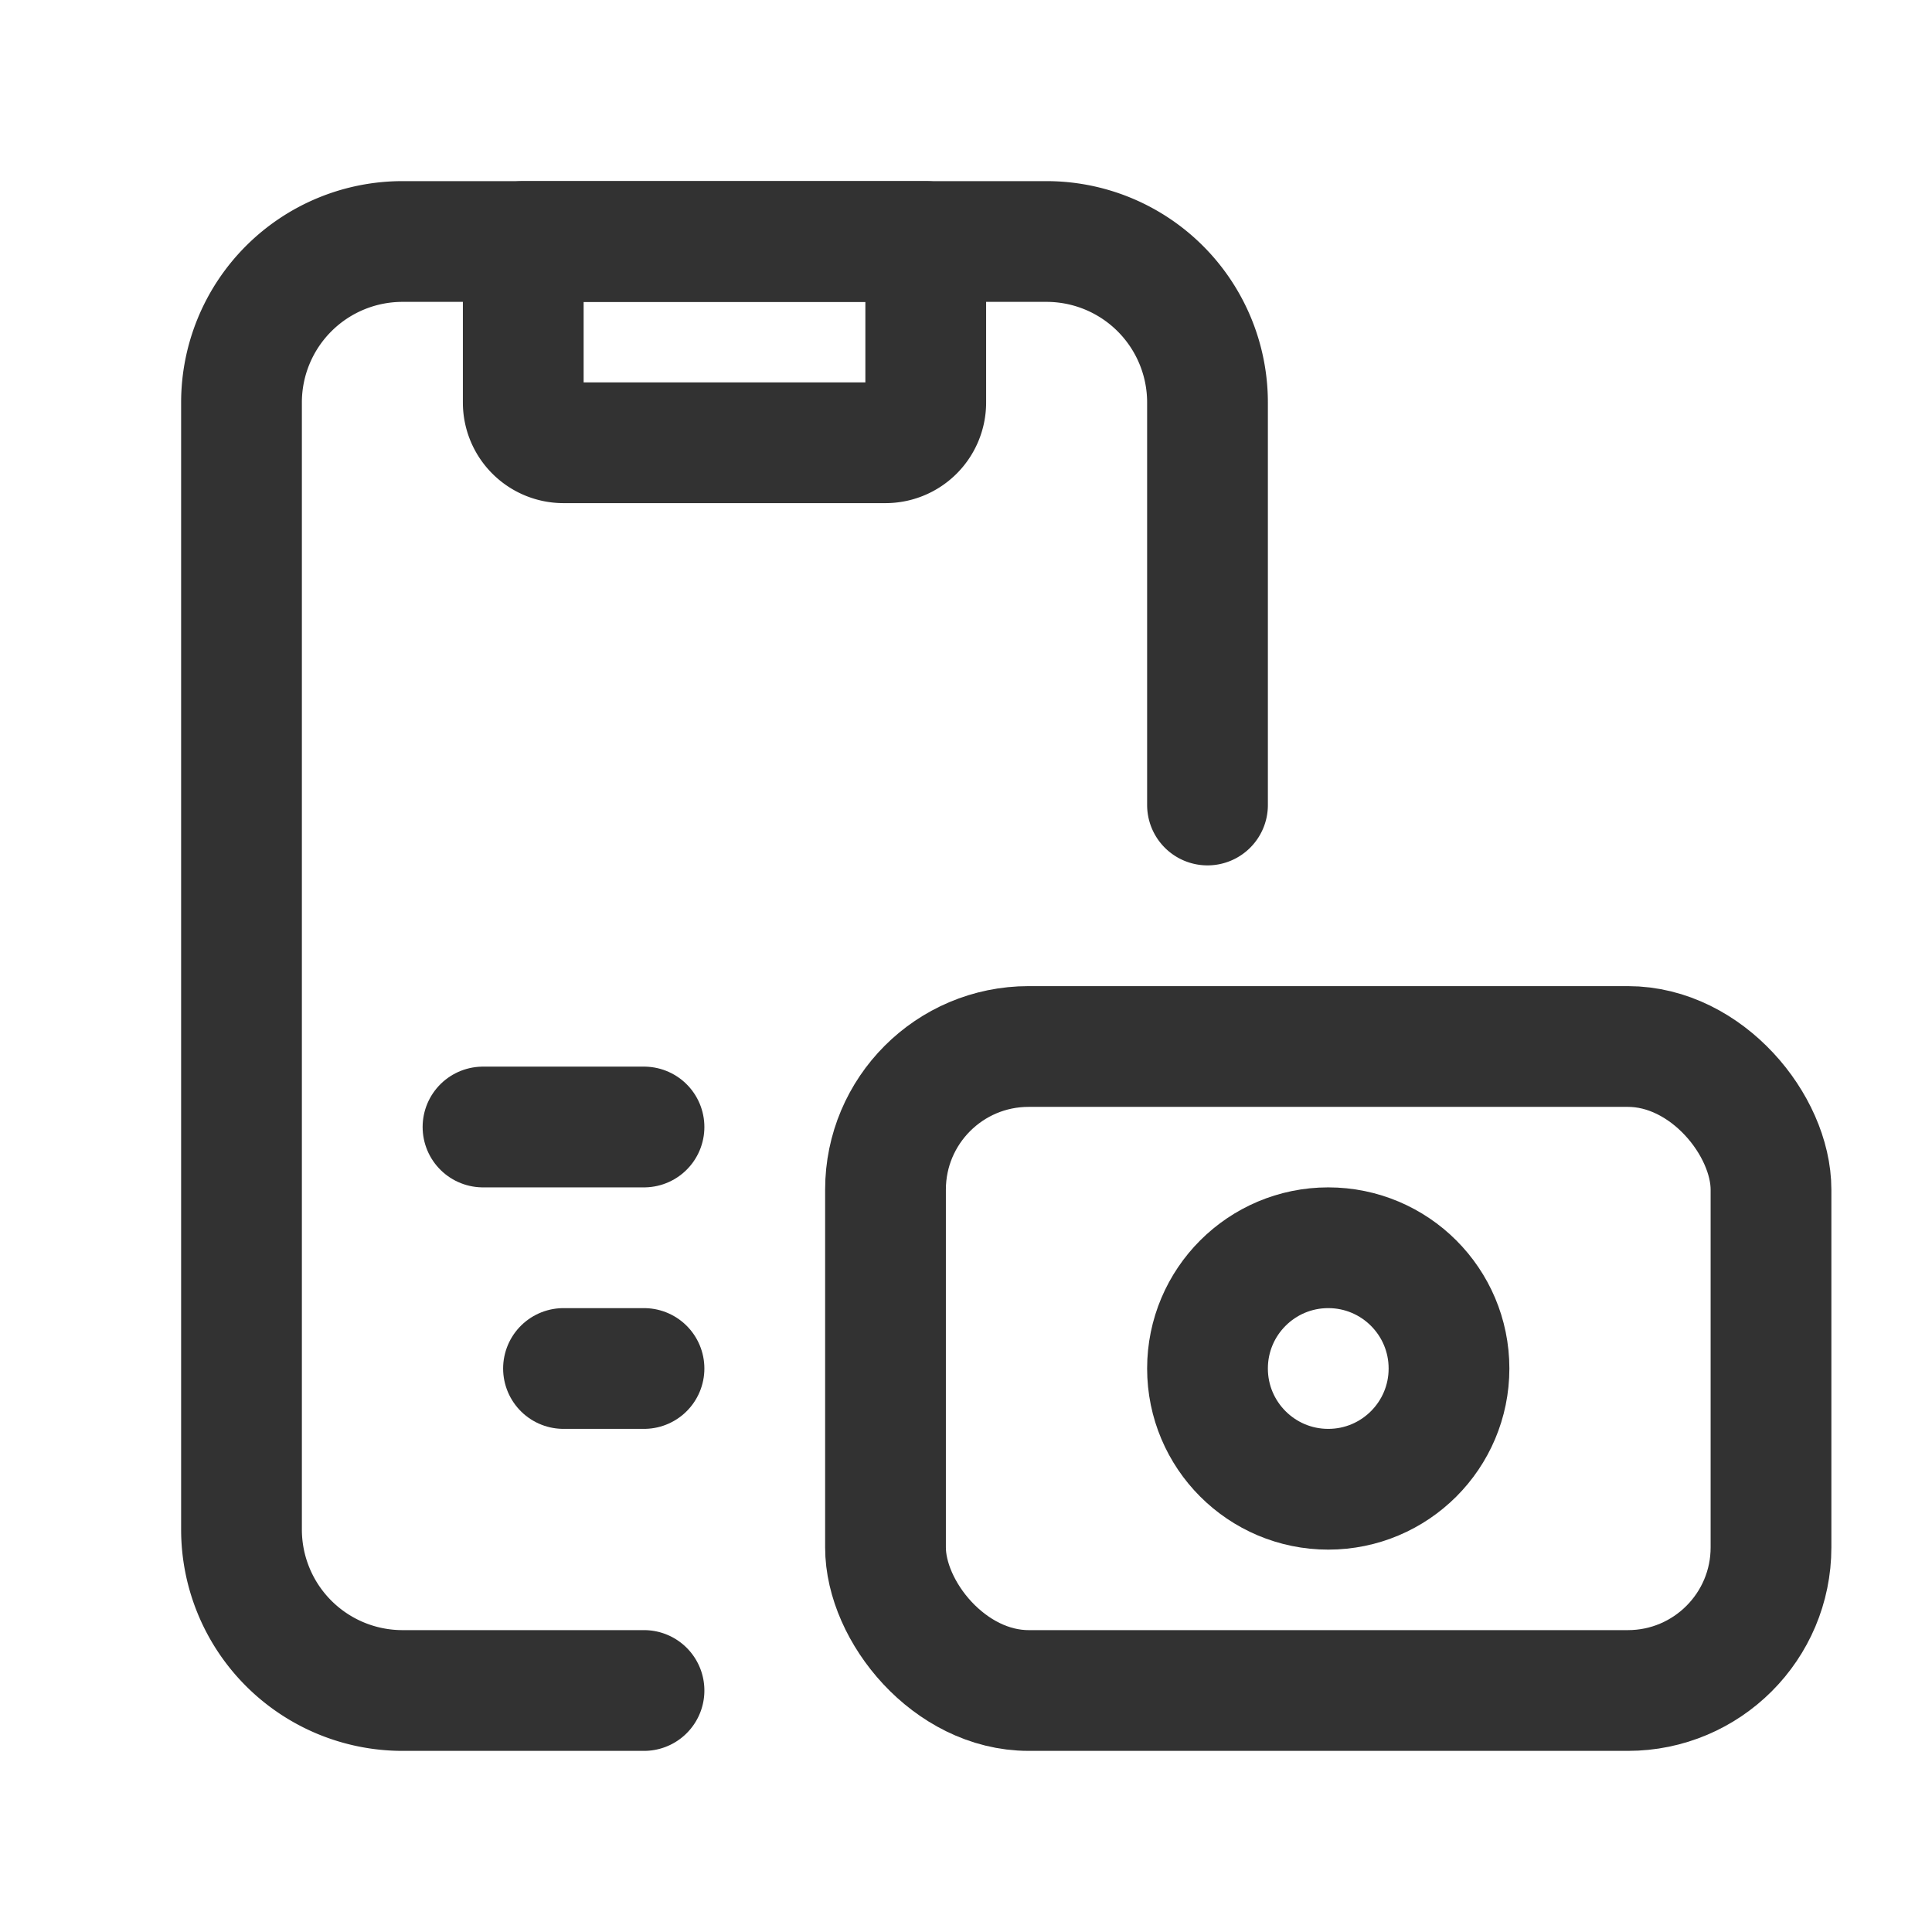 <svg id="Layer_3" data-name="Layer 3" xmlns="http://www.w3.org/2000/svg" viewBox="0 0 24 24"><path d="M0,0H24V24H0Z" fill="none"/><path d="M24,24H0V0H24Z" fill="none"/><circle cx="16.5" cy="17" r="1.5" fill="none" stroke="#323232" stroke-linecap="round" stroke-linejoin="round" stroke-width="1.5"/><rect x="11" y="13" width="11" height="8" rx="1.778" stroke-width="1.5" stroke="#323232" stroke-linecap="round" stroke-linejoin="round" fill="none"/><path d="M8,21H5a2,2,0,0,1-2-2V5A2,2,0,0,1,5,3h8a2,2,0,0,1,2,2v5" fill="none" stroke="#323232" stroke-linecap="round" stroke-linejoin="round" stroke-width="1.5"/><path d="M6.5,3h5a0,0,0,0,1,0,0V5a.5.5,0,0,1-.5.5H7A.5.5,0,0,1,6.5,5V3A0,0,0,0,1,6.5,3Z" fill="none" stroke="#323232" stroke-linecap="round" stroke-linejoin="round" stroke-width="1.5"/><line x1="7" y1="17" x2="8" y2="17" fill="none" stroke="#323232" stroke-linecap="round" stroke-linejoin="round" stroke-width="1.5"/><line x1="6" y1="14" x2="8" y2="14" fill="none" stroke="#323232" stroke-linecap="round" stroke-linejoin="round" stroke-width="1.5"/></svg>